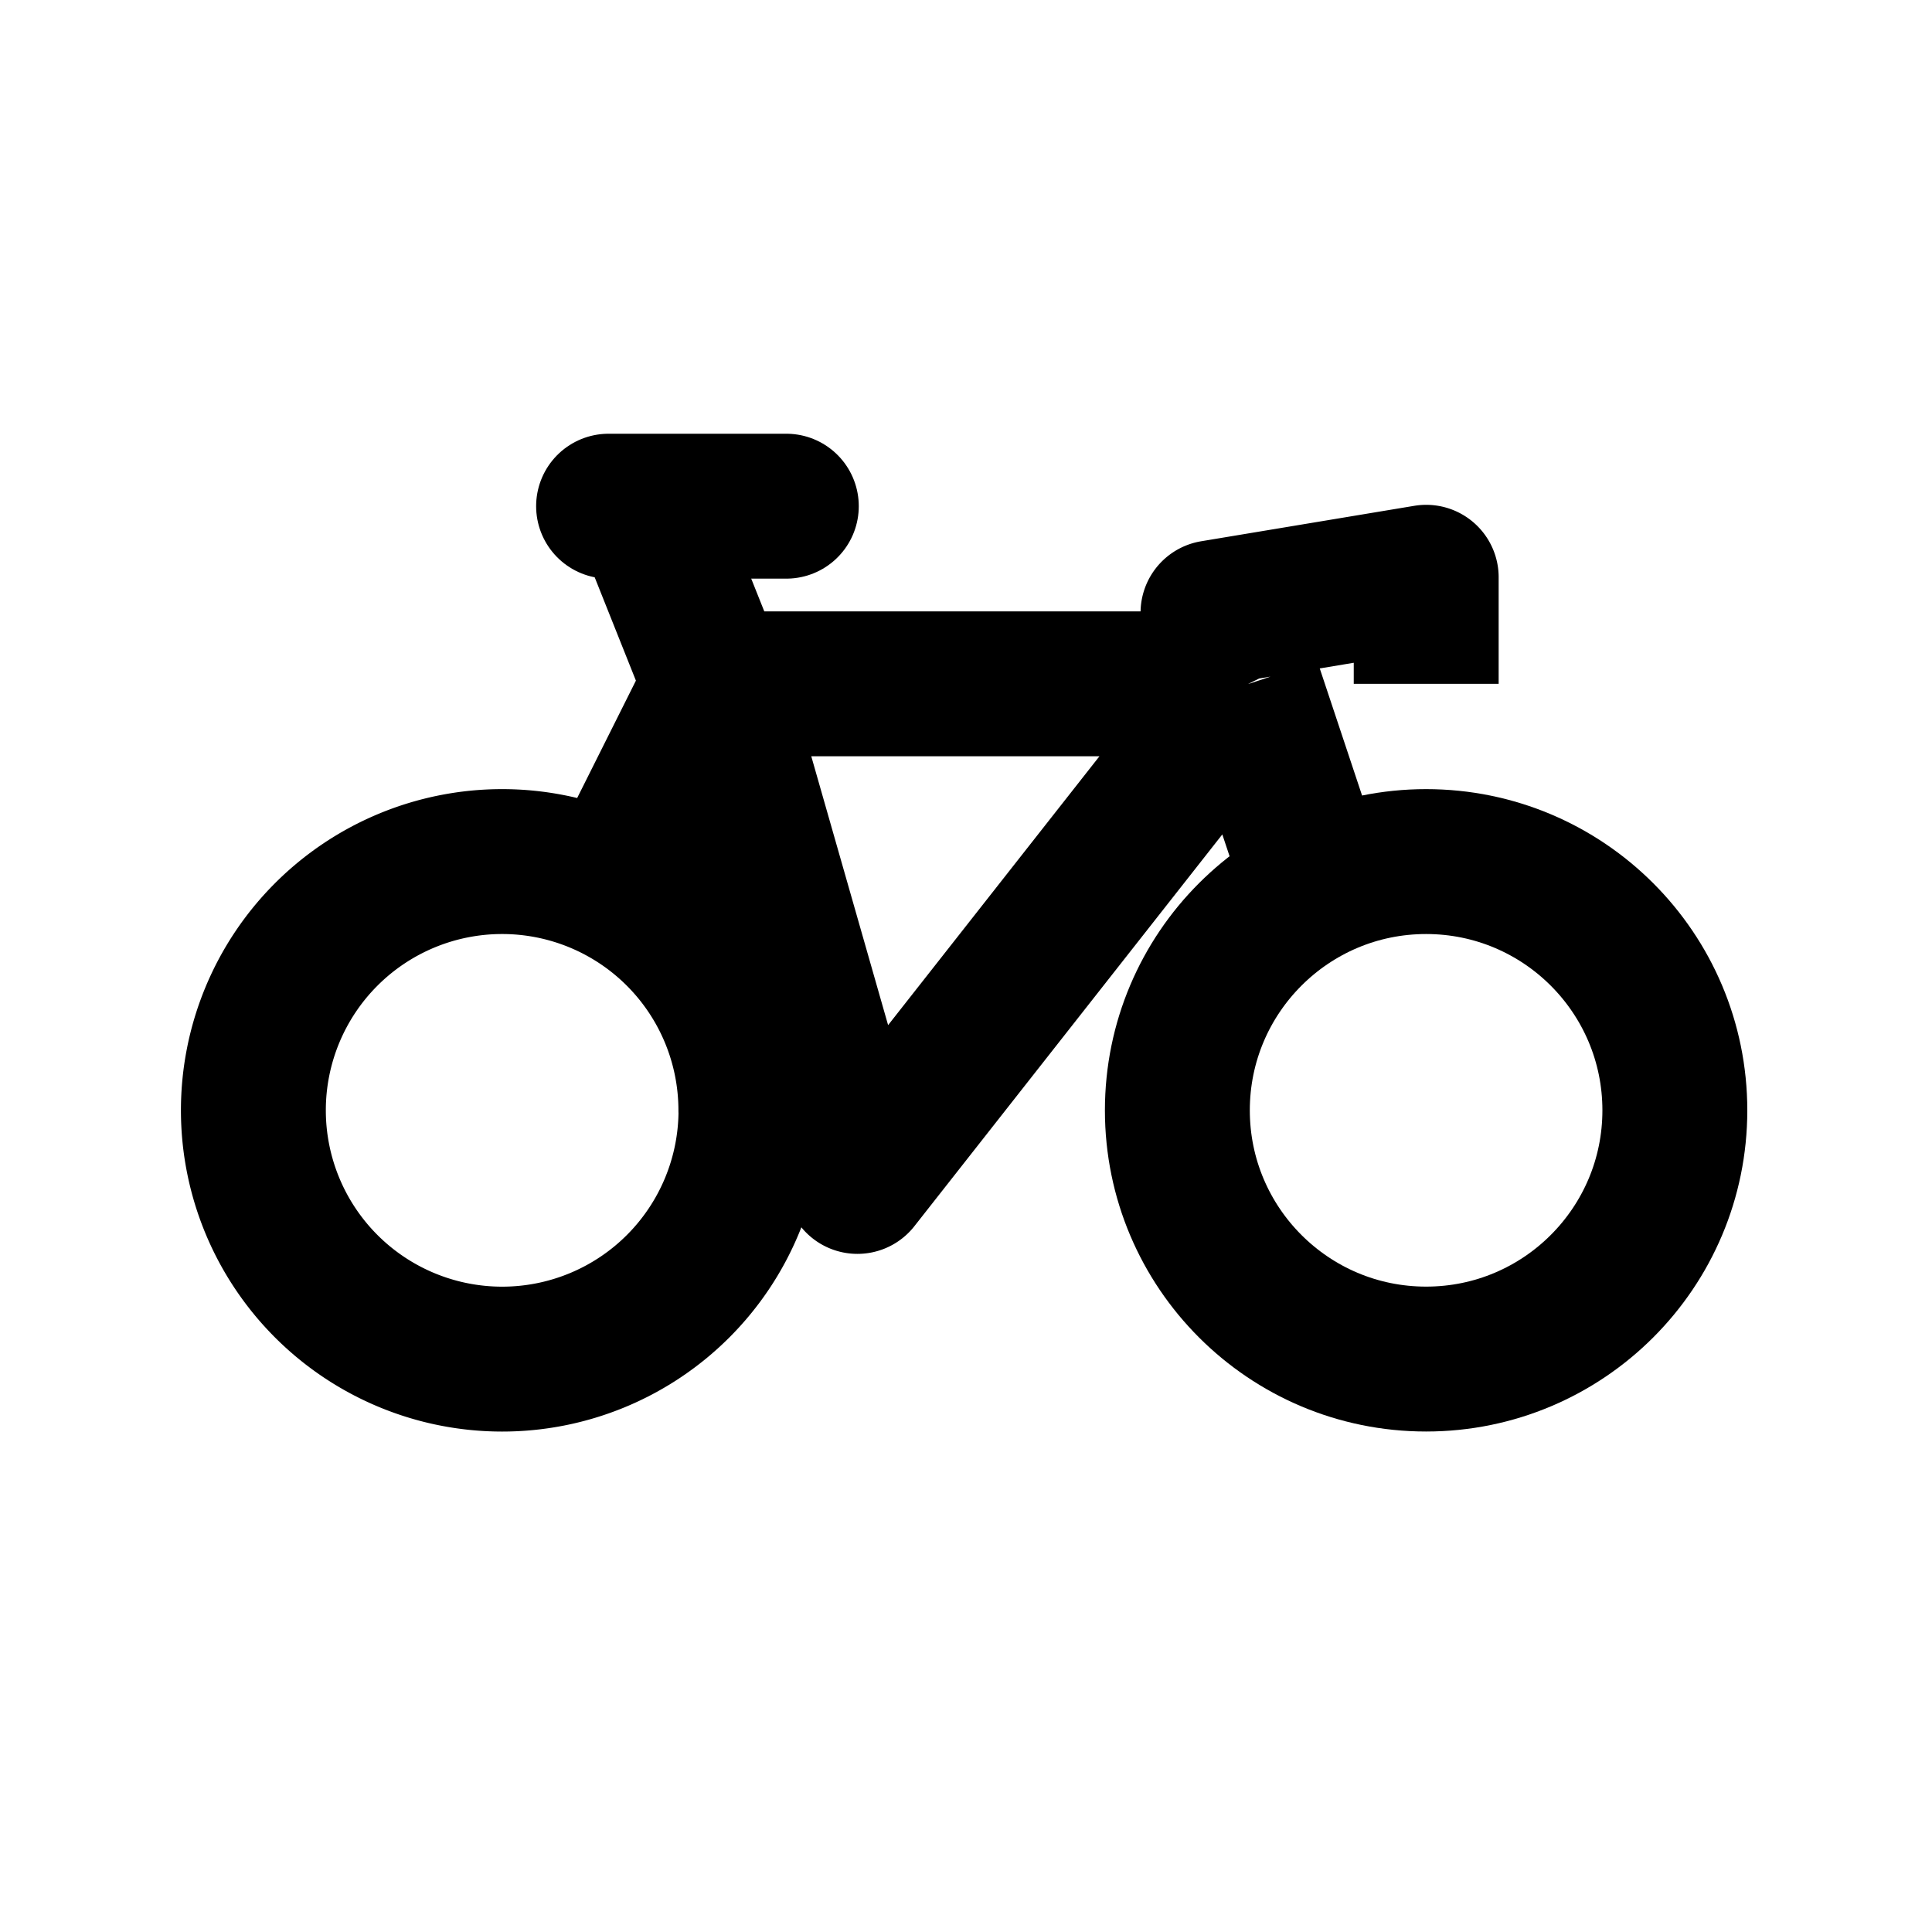 <svg xmlns="http://www.w3.org/2000/svg" width="20" height="20"><g fill="none" stroke="currentColor" stroke-width="1.5"><path stroke-linejoin="round" d="m6.3 9.287 1.105-2.208m0 0h5.519m-5.52 0 1.472 5.151 4.048-5.15m-5.52 0L6.67 5.24m6.255 1.84.735 2.207m-.736-2.208-.367-.736 2.207-.367v1.103m-6.99 4.415a2.575 2.575 0 1 1-5.151 0 2.575 2.575 0 0 1 5.15 0Z"/><circle cx="14.763" cy="11.494" r="2.575"/><path stroke-linecap="round" d="M6.3 5.24h1.84"/></g></svg>